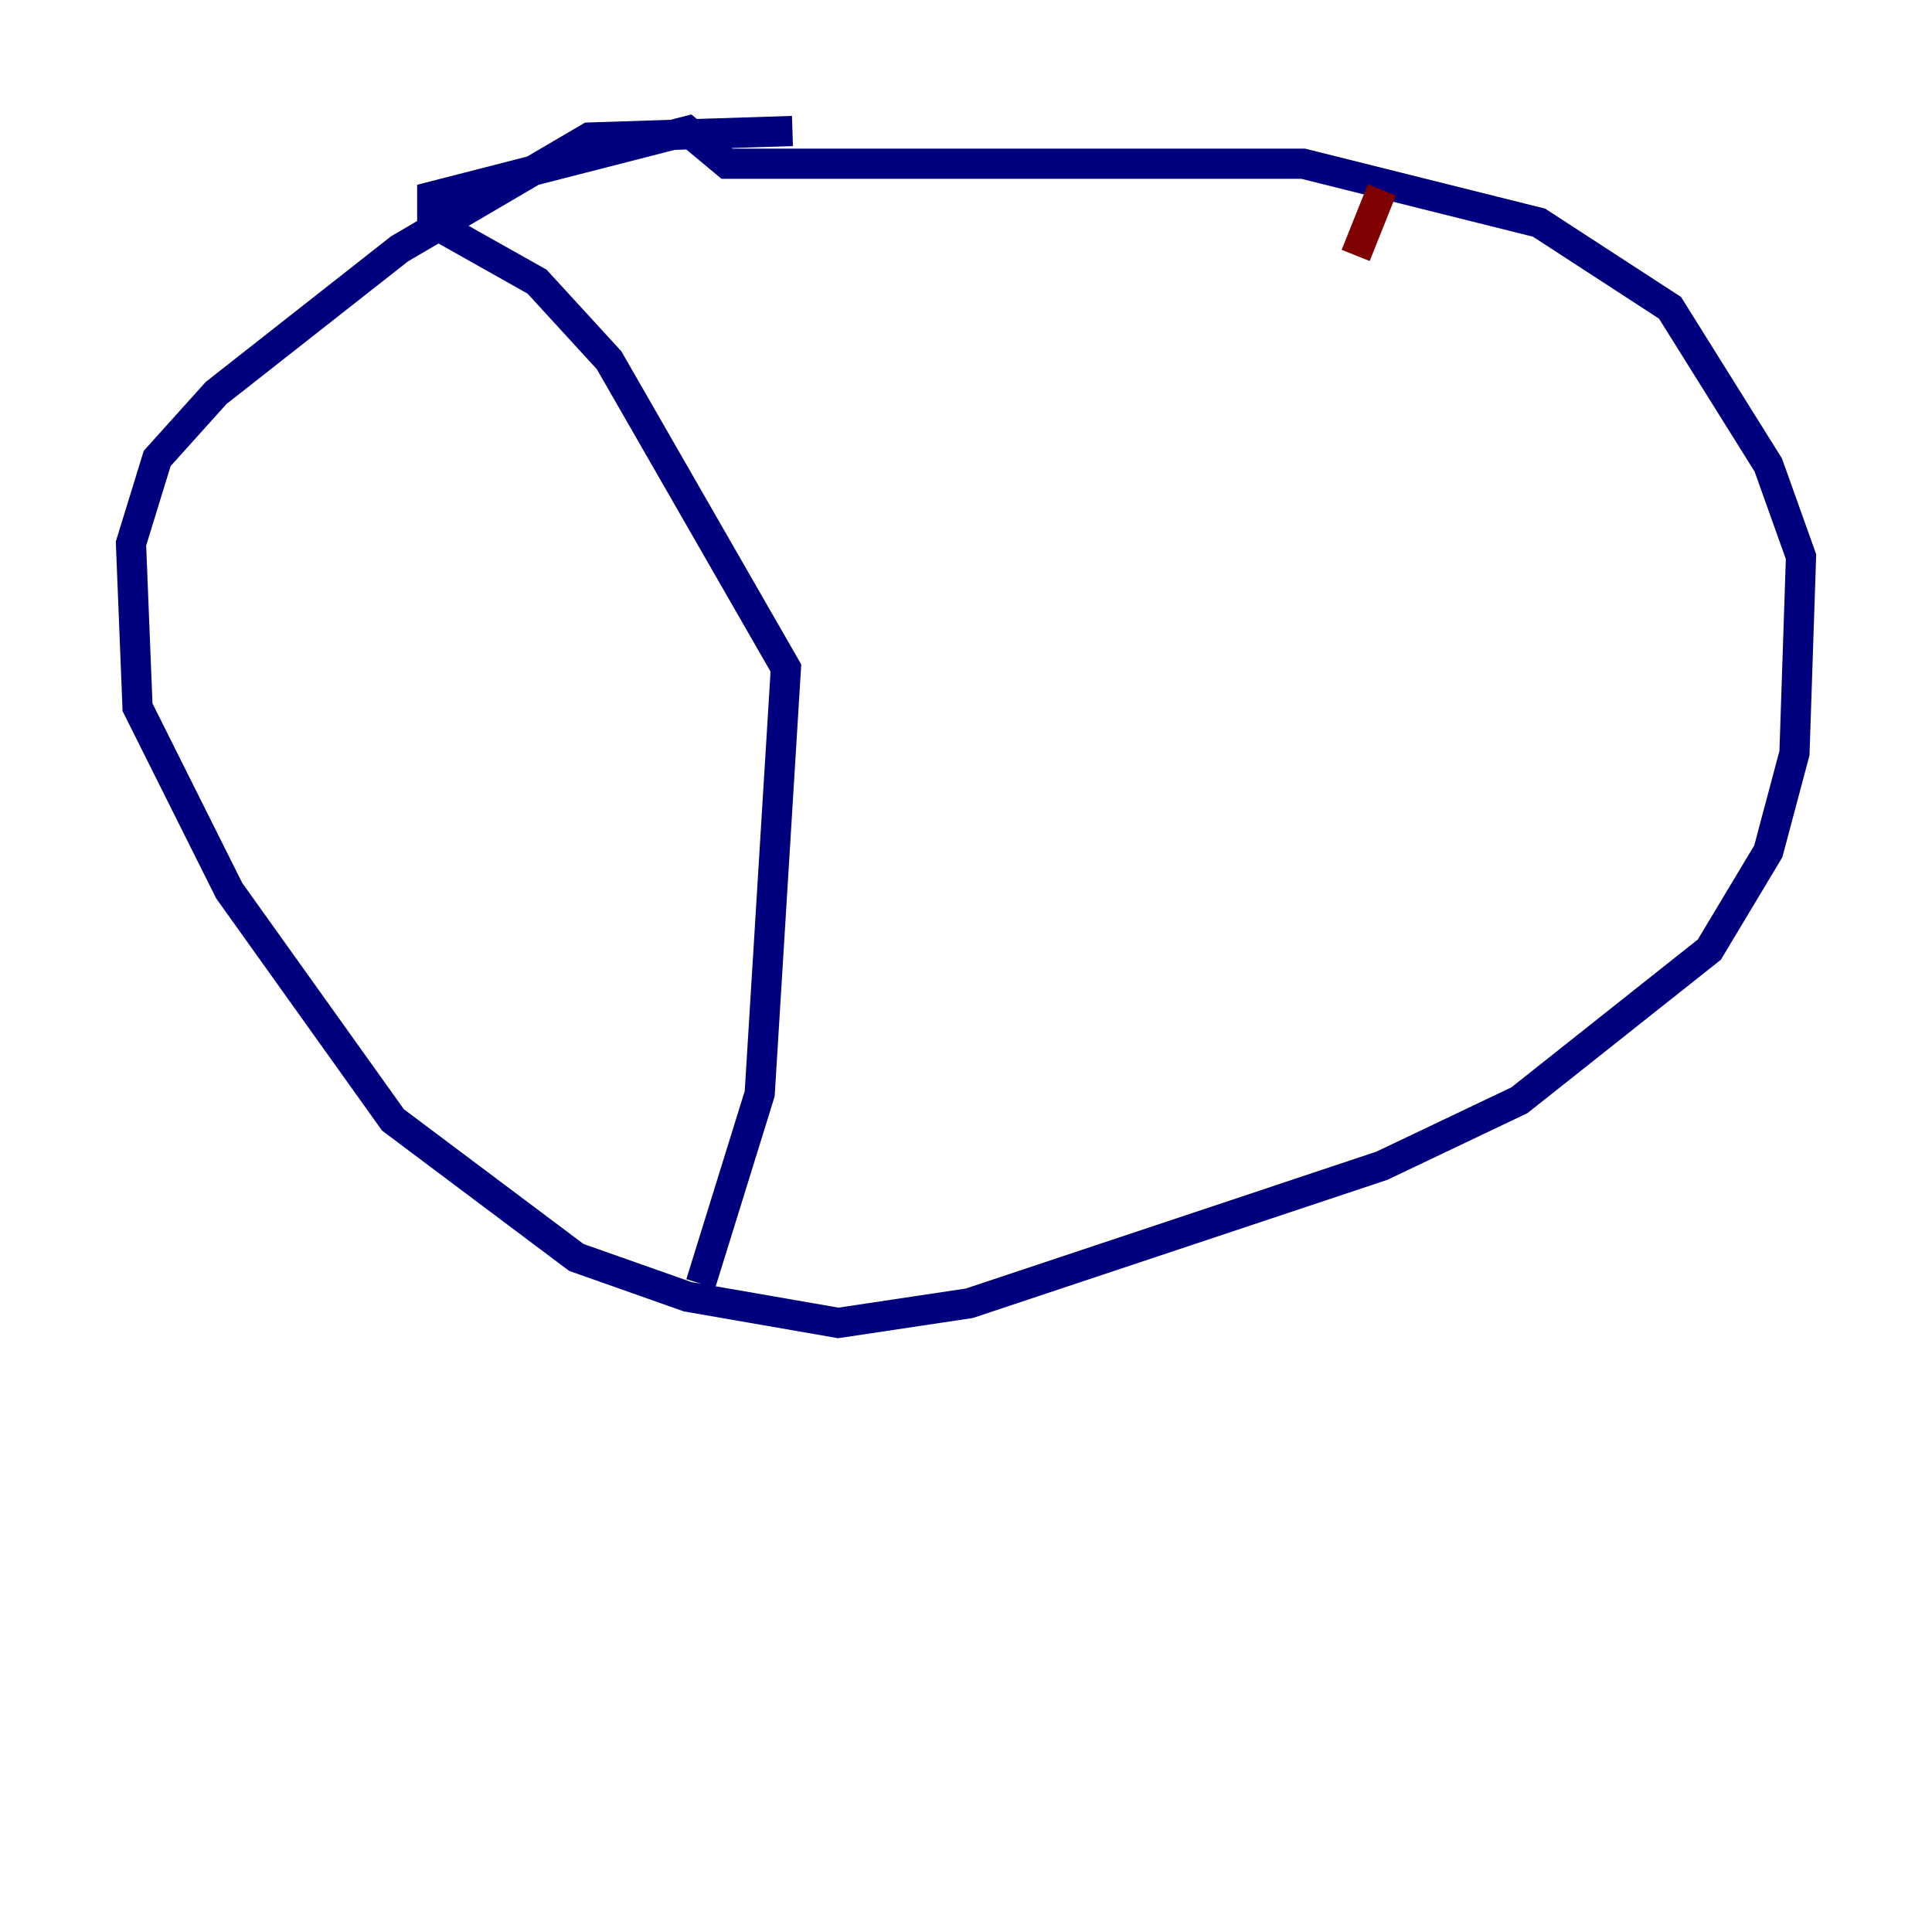 <?xml version="1.0" encoding="utf-8" ?>
<svg baseProfile="tiny" height="128" version="1.2" viewBox="0,0,128,128" width="128" xmlns="http://www.w3.org/2000/svg" xmlns:ev="http://www.w3.org/2001/xml-events" xmlns:xlink="http://www.w3.org/1999/xlink"><defs /><polyline fill="none" points="52.502,8.678 39.051,9.112 26.468,16.488 14.319,26.034 10.414,30.373 8.678,36.014 9.112,46.861 15.186,59.01 26.034,74.197 38.183,83.308 45.559,85.912 55.539,87.647 64.217,86.346 91.552,77.234 100.664,72.895 113.248,62.915 117.153,56.407 118.888,49.898 119.322,36.881 117.153,30.807 110.644,20.393 101.966,14.752 86.346,10.848 48.163,10.848 45.559,8.678 28.637,13.017 28.637,14.752 35.58,18.658 40.352,23.864 52.068,44.258 50.332,72.461 46.427,85.044" stroke="#00007f" stroke-width="2" /><polyline fill="none" points="91.552,12.583 89.817,16.922" stroke="#7f0000" stroke-width="2" /></svg>